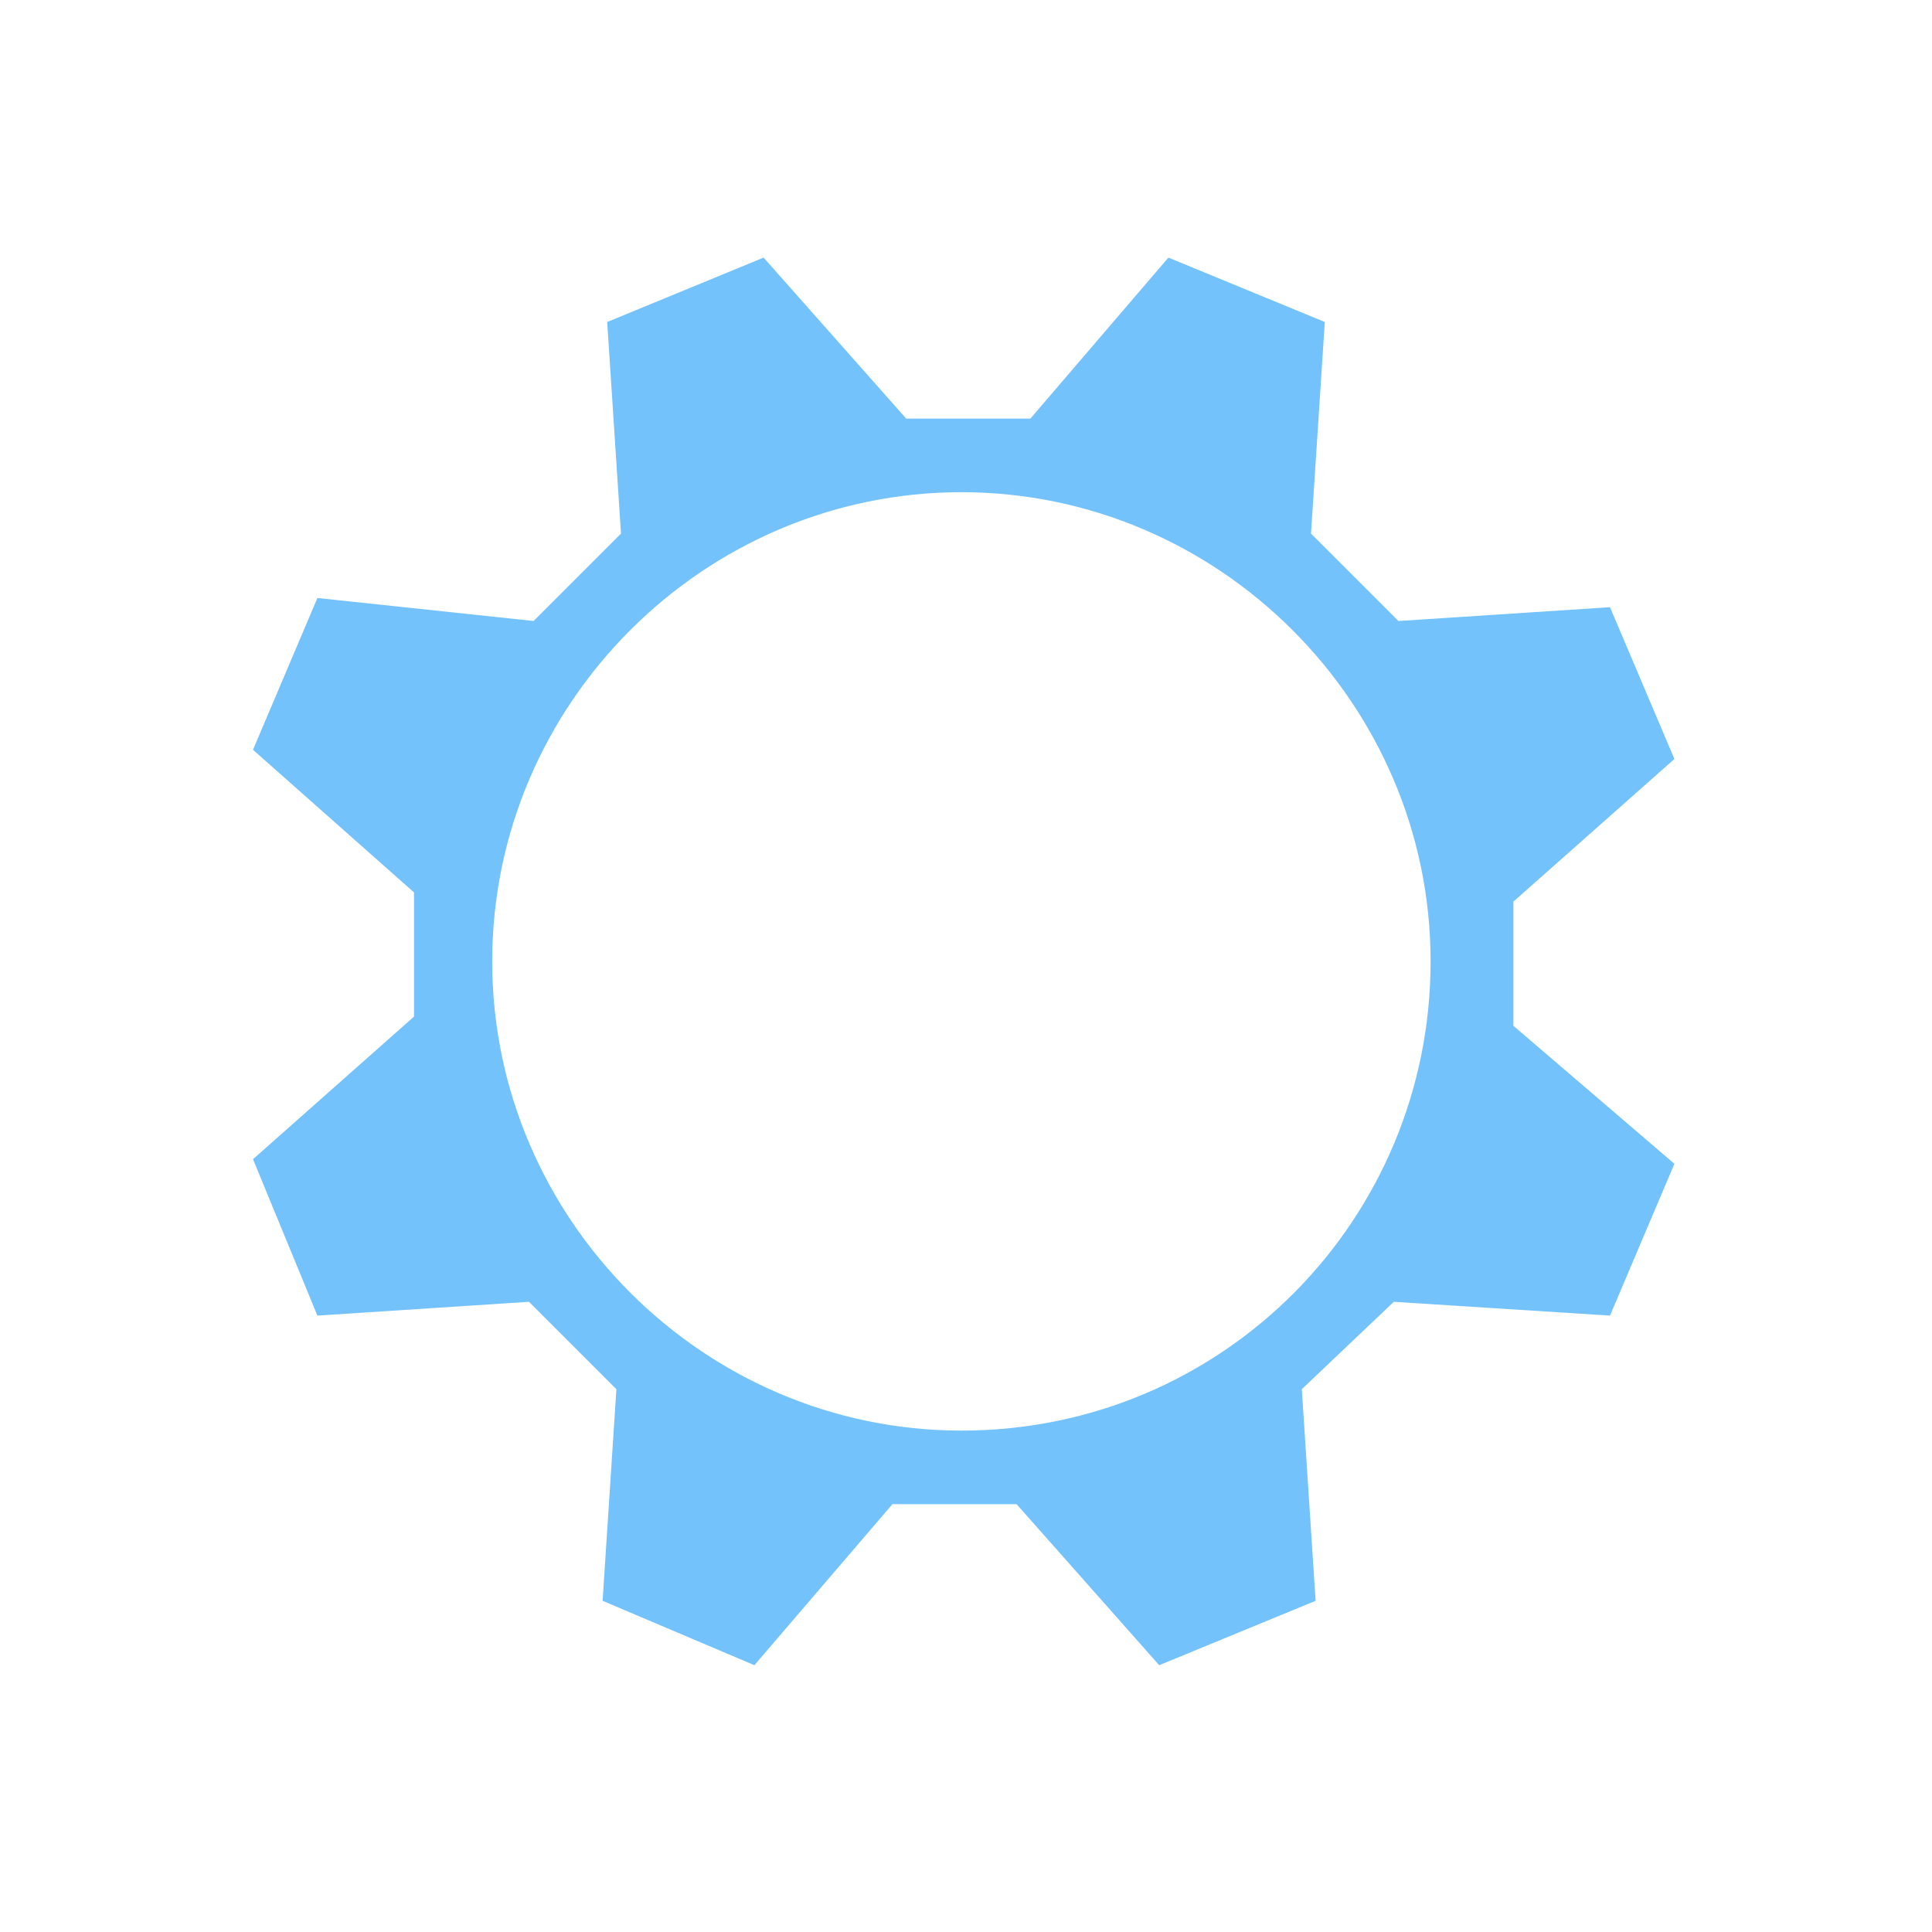<?xml version="1.0" encoding="utf-8"?>
<!-- Generator: Adobe Illustrator 24.3.0, SVG Export Plug-In . SVG Version: 6.00 Build 0)  -->
<svg version="1.1" id="Layer_1" xmlns="http://www.w3.org/2000/svg" xmlns:xlink="http://www.w3.org/1999/xlink" x="0px" y="0px"
	 width="42px" height="42px" viewBox="0 0 42 42" style="enable-background:new 0 0 42 42;" xml:space="preserve">
<style type="text/css">
	.st0{fill-rule:evenodd;clip-rule:evenodd;fill:#73C2FB;}
</style>
<path class="st0" d="M32.9,22.3l0-2.7l3.5-3.1L35,13.2l-4.6,0.3l-1.9-1.9l0.3-4.6l-3.4-1.4l-3,3.5l-2.7,0l-3.1-3.5l-3.4,1.4l0.3,4.6
	l-1.9,1.9L6.9,13l-1.4,3.3L9,19.4l0,2.7l-3.5,3.1l1.4,3.4l4.6-0.3l1.9,1.9l-0.3,4.6l3.3,1.4l3-3.5l2.7,0l3.1,3.5l3.4-1.4l-0.3-4.6
	l2-1.9l4.7,0.3l1.4-3.3L32.9,22.3z M20.9,31.1c-5.6,0-10.2-4.6-10.2-10.2s4.6-10.2,10.2-10.2s10.2,4.6,10.2,10.2
	S26.6,31.1,20.9,31.1z"/>
</svg>
